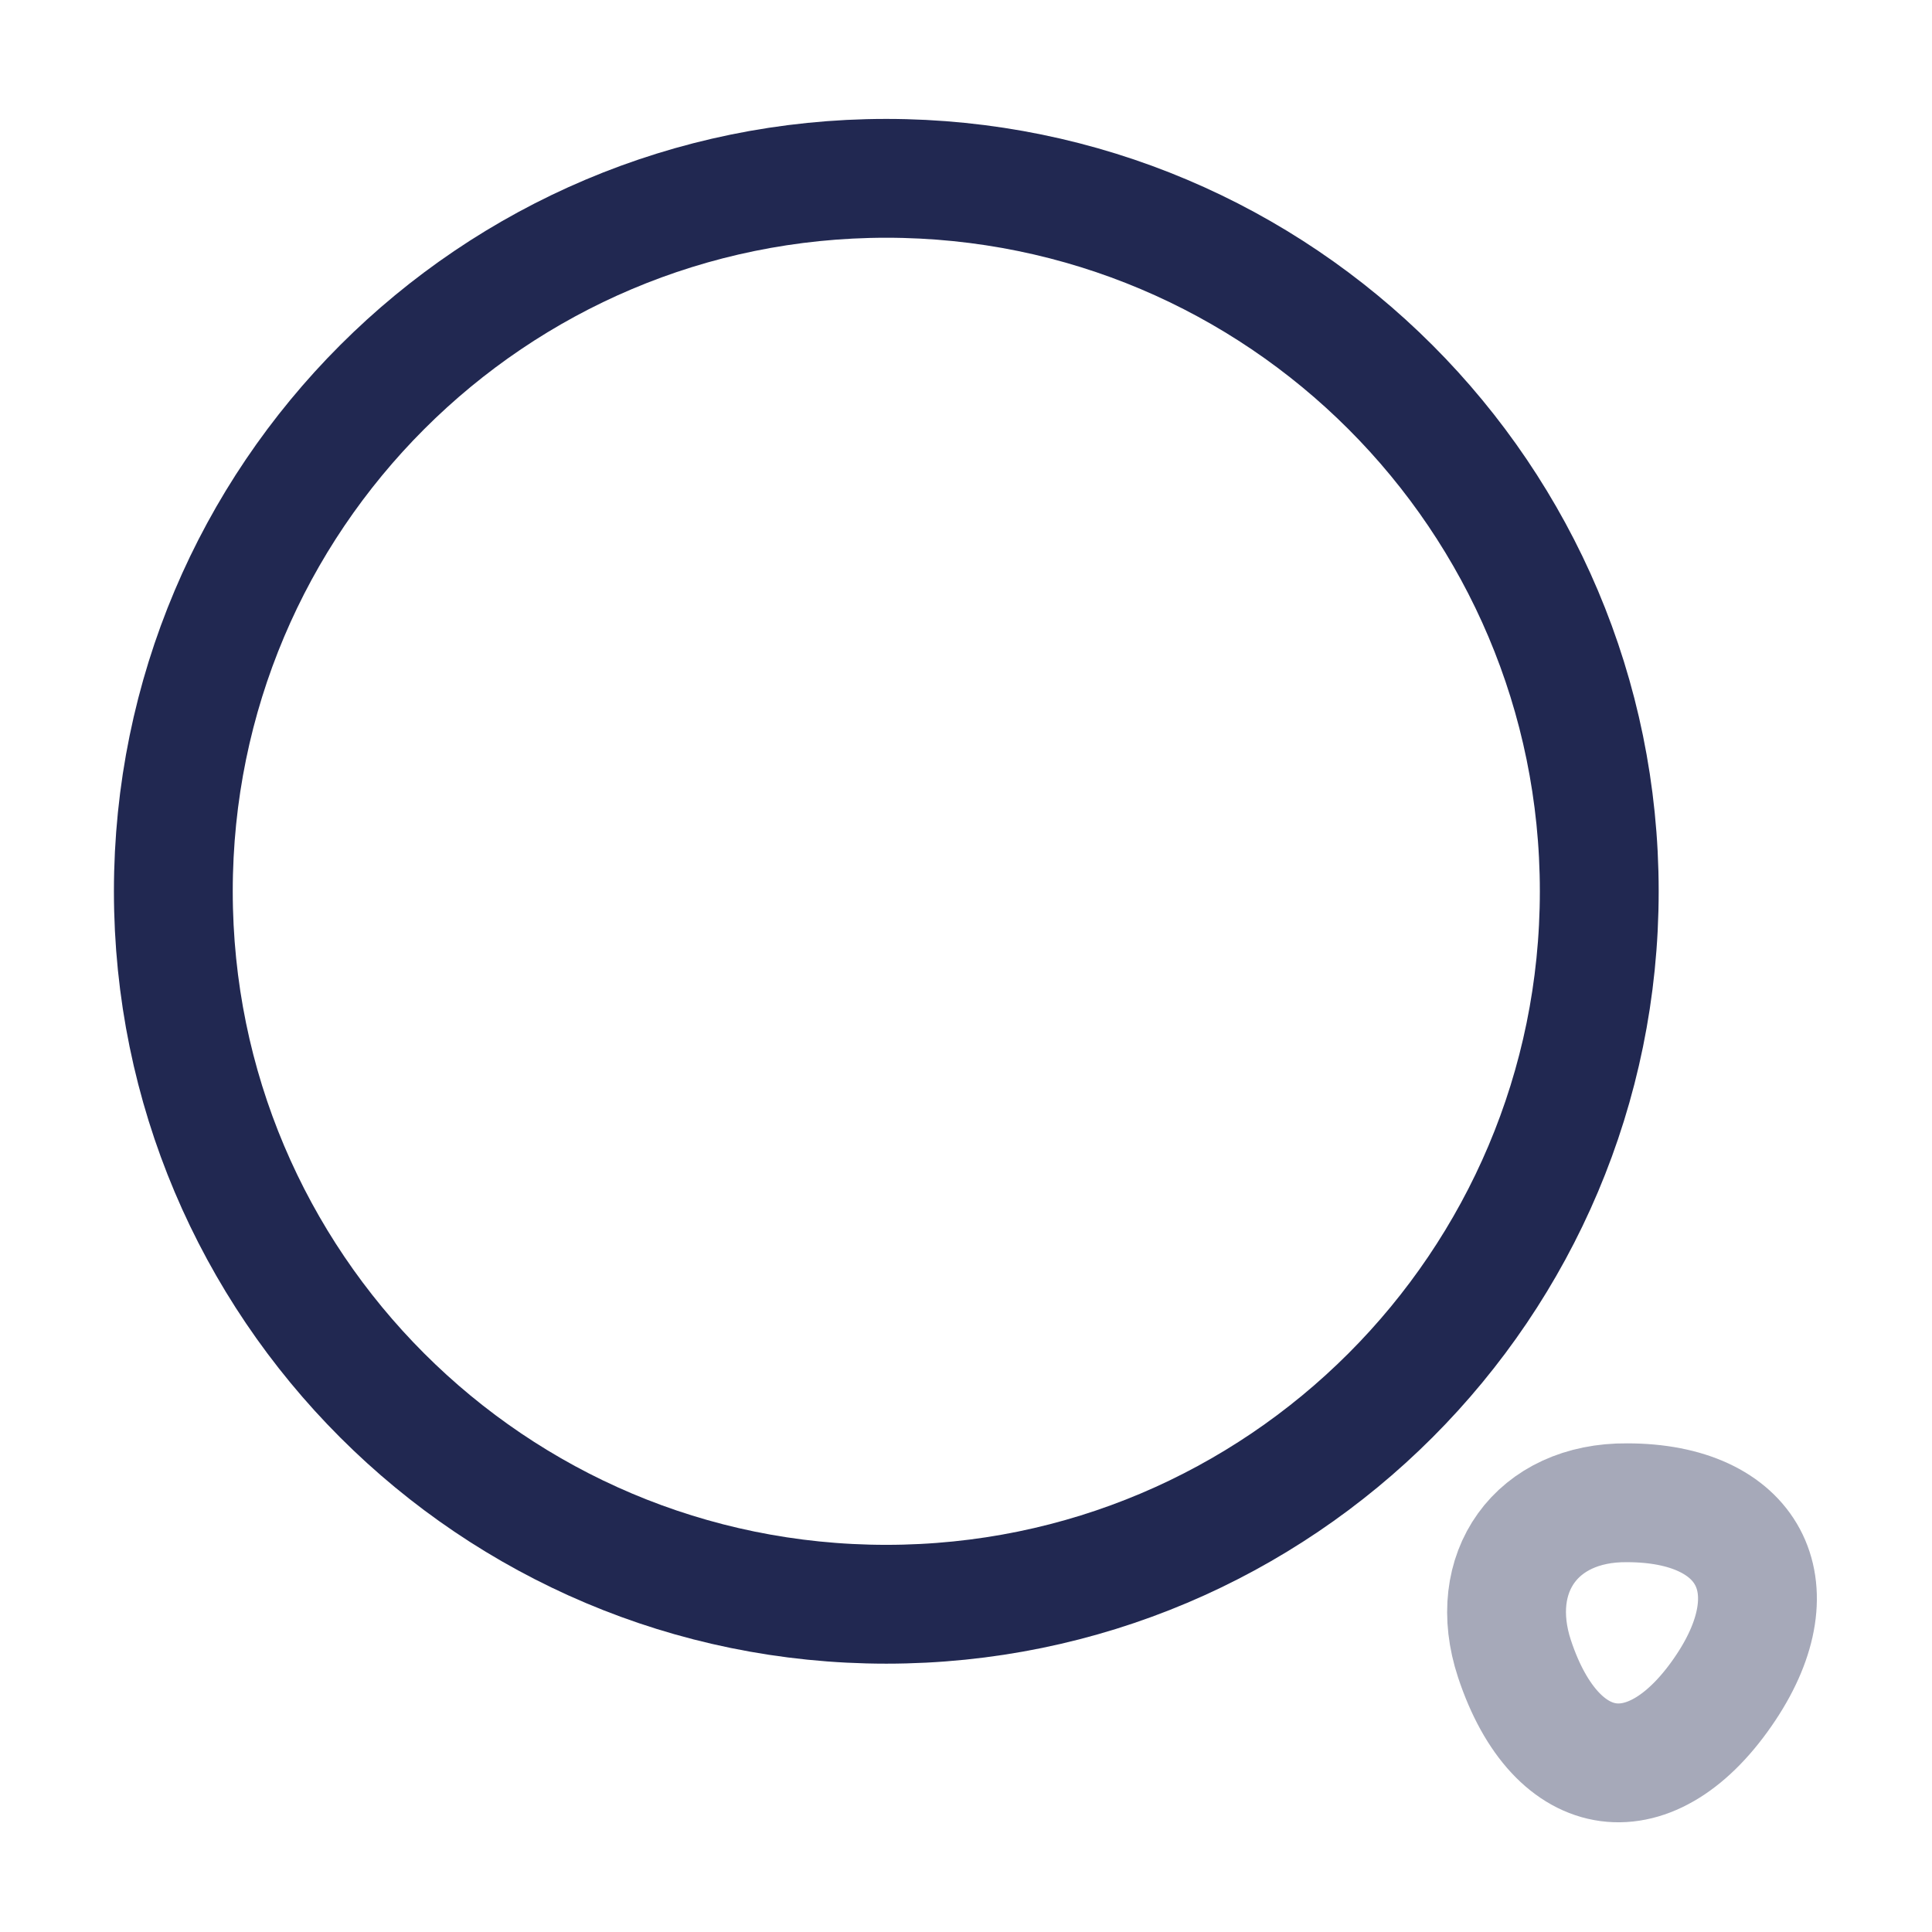<svg width="89" height="89" viewBox="0 0 89 89" fill="none" xmlns="http://www.w3.org/2000/svg">
<path d="M40.829 73.902C58.968 73.902 73.672 59.197 73.672 41.058C73.672 22.919 58.968 8.215 40.829 8.215C22.69 8.215 7.985 22.919 7.985 41.058C7.985 59.197 22.69 73.902 40.829 73.902Z" stroke="#212851" stroke-width="5.474" stroke-linecap="round" stroke-linejoin="round"/>
<path opacity="0.4" d="M69.767 76.416C71.702 82.255 76.117 82.839 79.511 77.73C82.613 73.059 80.569 69.227 74.95 69.227C70.789 69.19 68.454 72.438 69.767 76.416Z" stroke="#212851" stroke-width="5.474" stroke-linecap="round" stroke-linejoin="round"/>
</svg>
